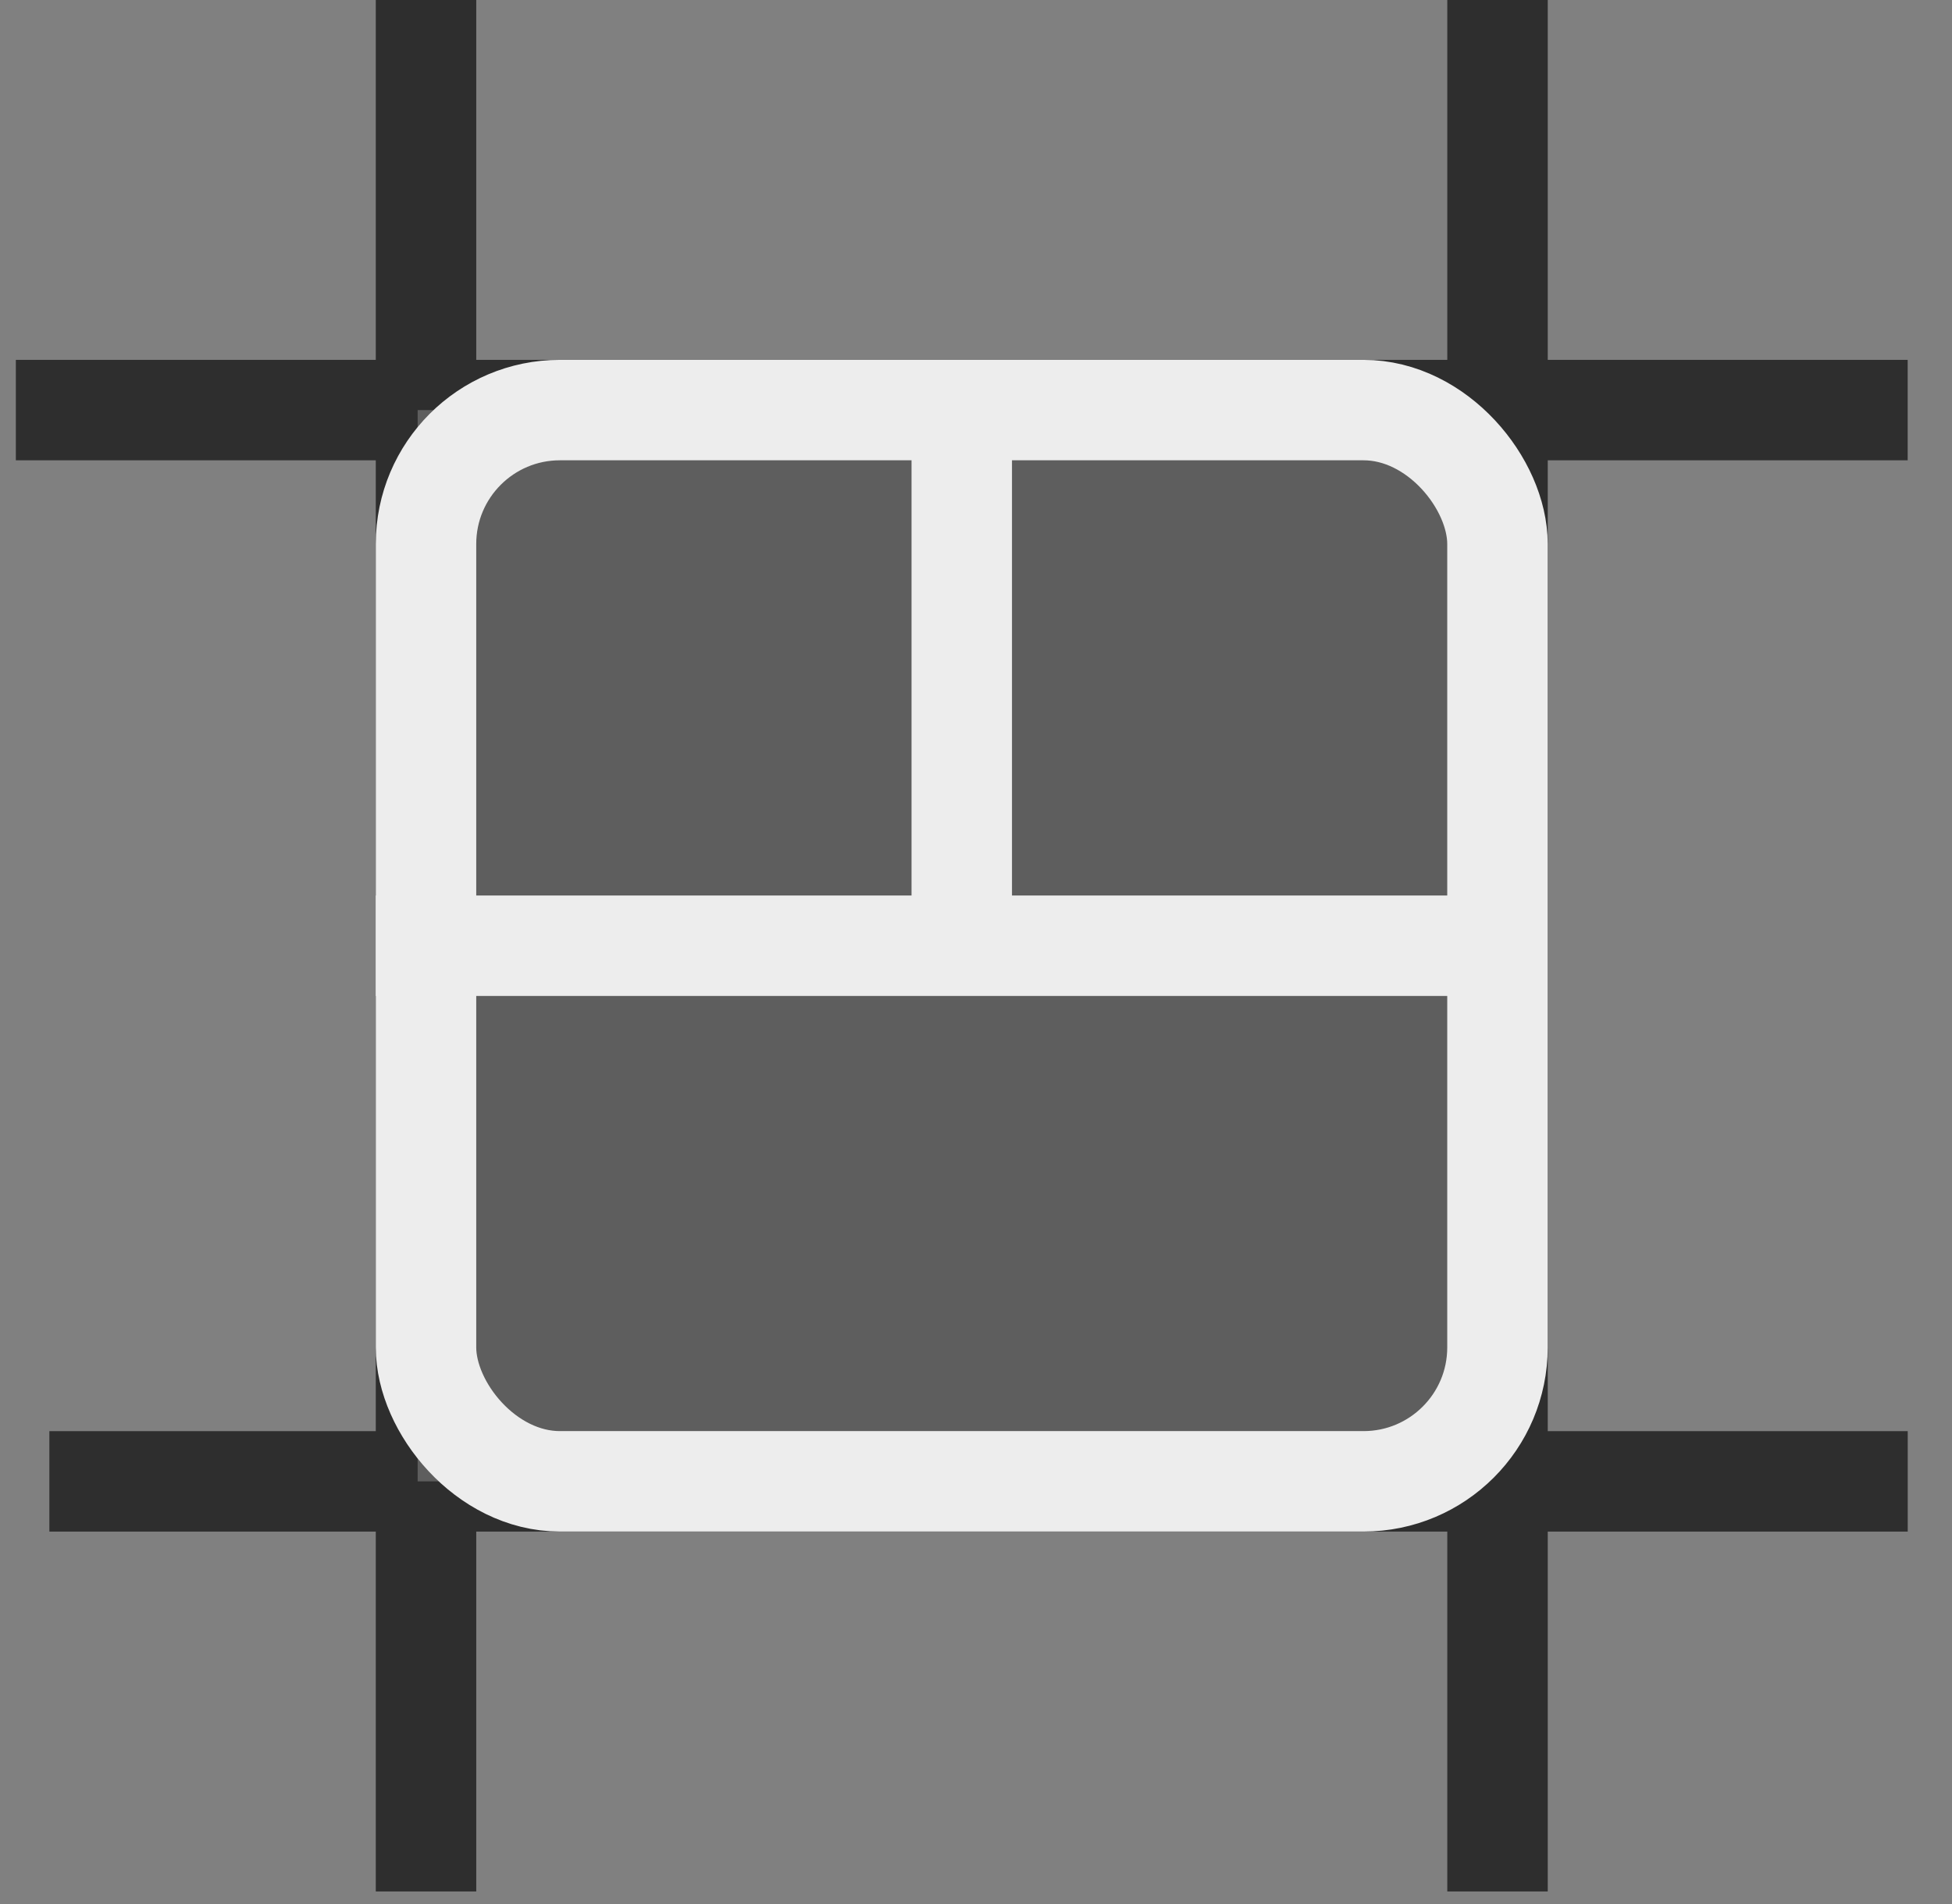 <?xml version="1.0" encoding="UTF-8"?>
<svg width="41px" height="40px" viewBox="0 0 41 40" version="1.1" xmlns="http://www.w3.org/2000/svg" xmlns:xlink="http://www.w3.org/1999/xlink">
    <rect x="0" y="0" width="41" height="40" fill="#808080" stroke="none"/>
    <!-- Generator: Sketch 63.1 (92452) - https://sketch.com -->
    <title>wrap</title>
    <desc>Created with Sketch.</desc>
    <g id="shifter" stroke="none" stroke-width="1" fill="none" fill-rule="evenodd">
        <g id="Desktop-HD" transform="translate(-1060, -113)">
            <g id="wrap" transform="translate(992, 81)">
                <g id="flex-wrap" transform="translate(15, 32)">
                    <g id="wrap" transform="translate(53.333, 0)">
                        <g id="frame" fill="#2E2E2E">
                            <rect id="Rectangle" x="7.56" y="0" width="2.11" height="39.736"></rect>
                            <rect id="Rectangle-Copy-2" transform="translate(19.868, 8.615) rotate(90) translate(-19.868, -8.615) " x="18.813" y="-11.253" width="2.11" height="39.736"></rect>
                            <rect id="Rectangle-Copy-3" transform="translate(20.22, 31.121) rotate(90) translate(-20.22, -31.121) " x="19.165" y="11.604" width="2.11" height="39.033"></rect>
                            <rect id="Rectangle-Copy" x="30.066" y="0" width="2.11" height="39.736"></rect>
                        </g>
                        <g id="content" transform="translate(7.56, 7.56)">
                            <rect id="Rectangle" fill="#5E5E5E" x="0.879" y="1.055" width="22.154" height="11.253"></rect>
                            <rect id="Rectangle-Copy-8" fill="#5E5E5E" x="0.879" y="12.308" width="22.154" height="11.253"></rect>
                            <rect id="Rectangle" fill="#EDEDED" x="0" y="11.253" width="23.912" height="2.11"></rect>
                            <rect id="Rectangle-Copy-6" fill="#EDEDED" transform="translate(12.308, 6.33) rotate(90) translate(-12.308, -6.33) " x="6.33" y="5.275" width="11.956" height="2.11"></rect>
                            <rect id="Rectangle" stroke="#EDEDED" stroke-width="2.11" x="1.055" y="1.055" width="22.505" height="22.505" rx="2.813"></rect>
                        </g>
                    </g>
                </g>
            </g>
        </g>
    </g>
</svg>